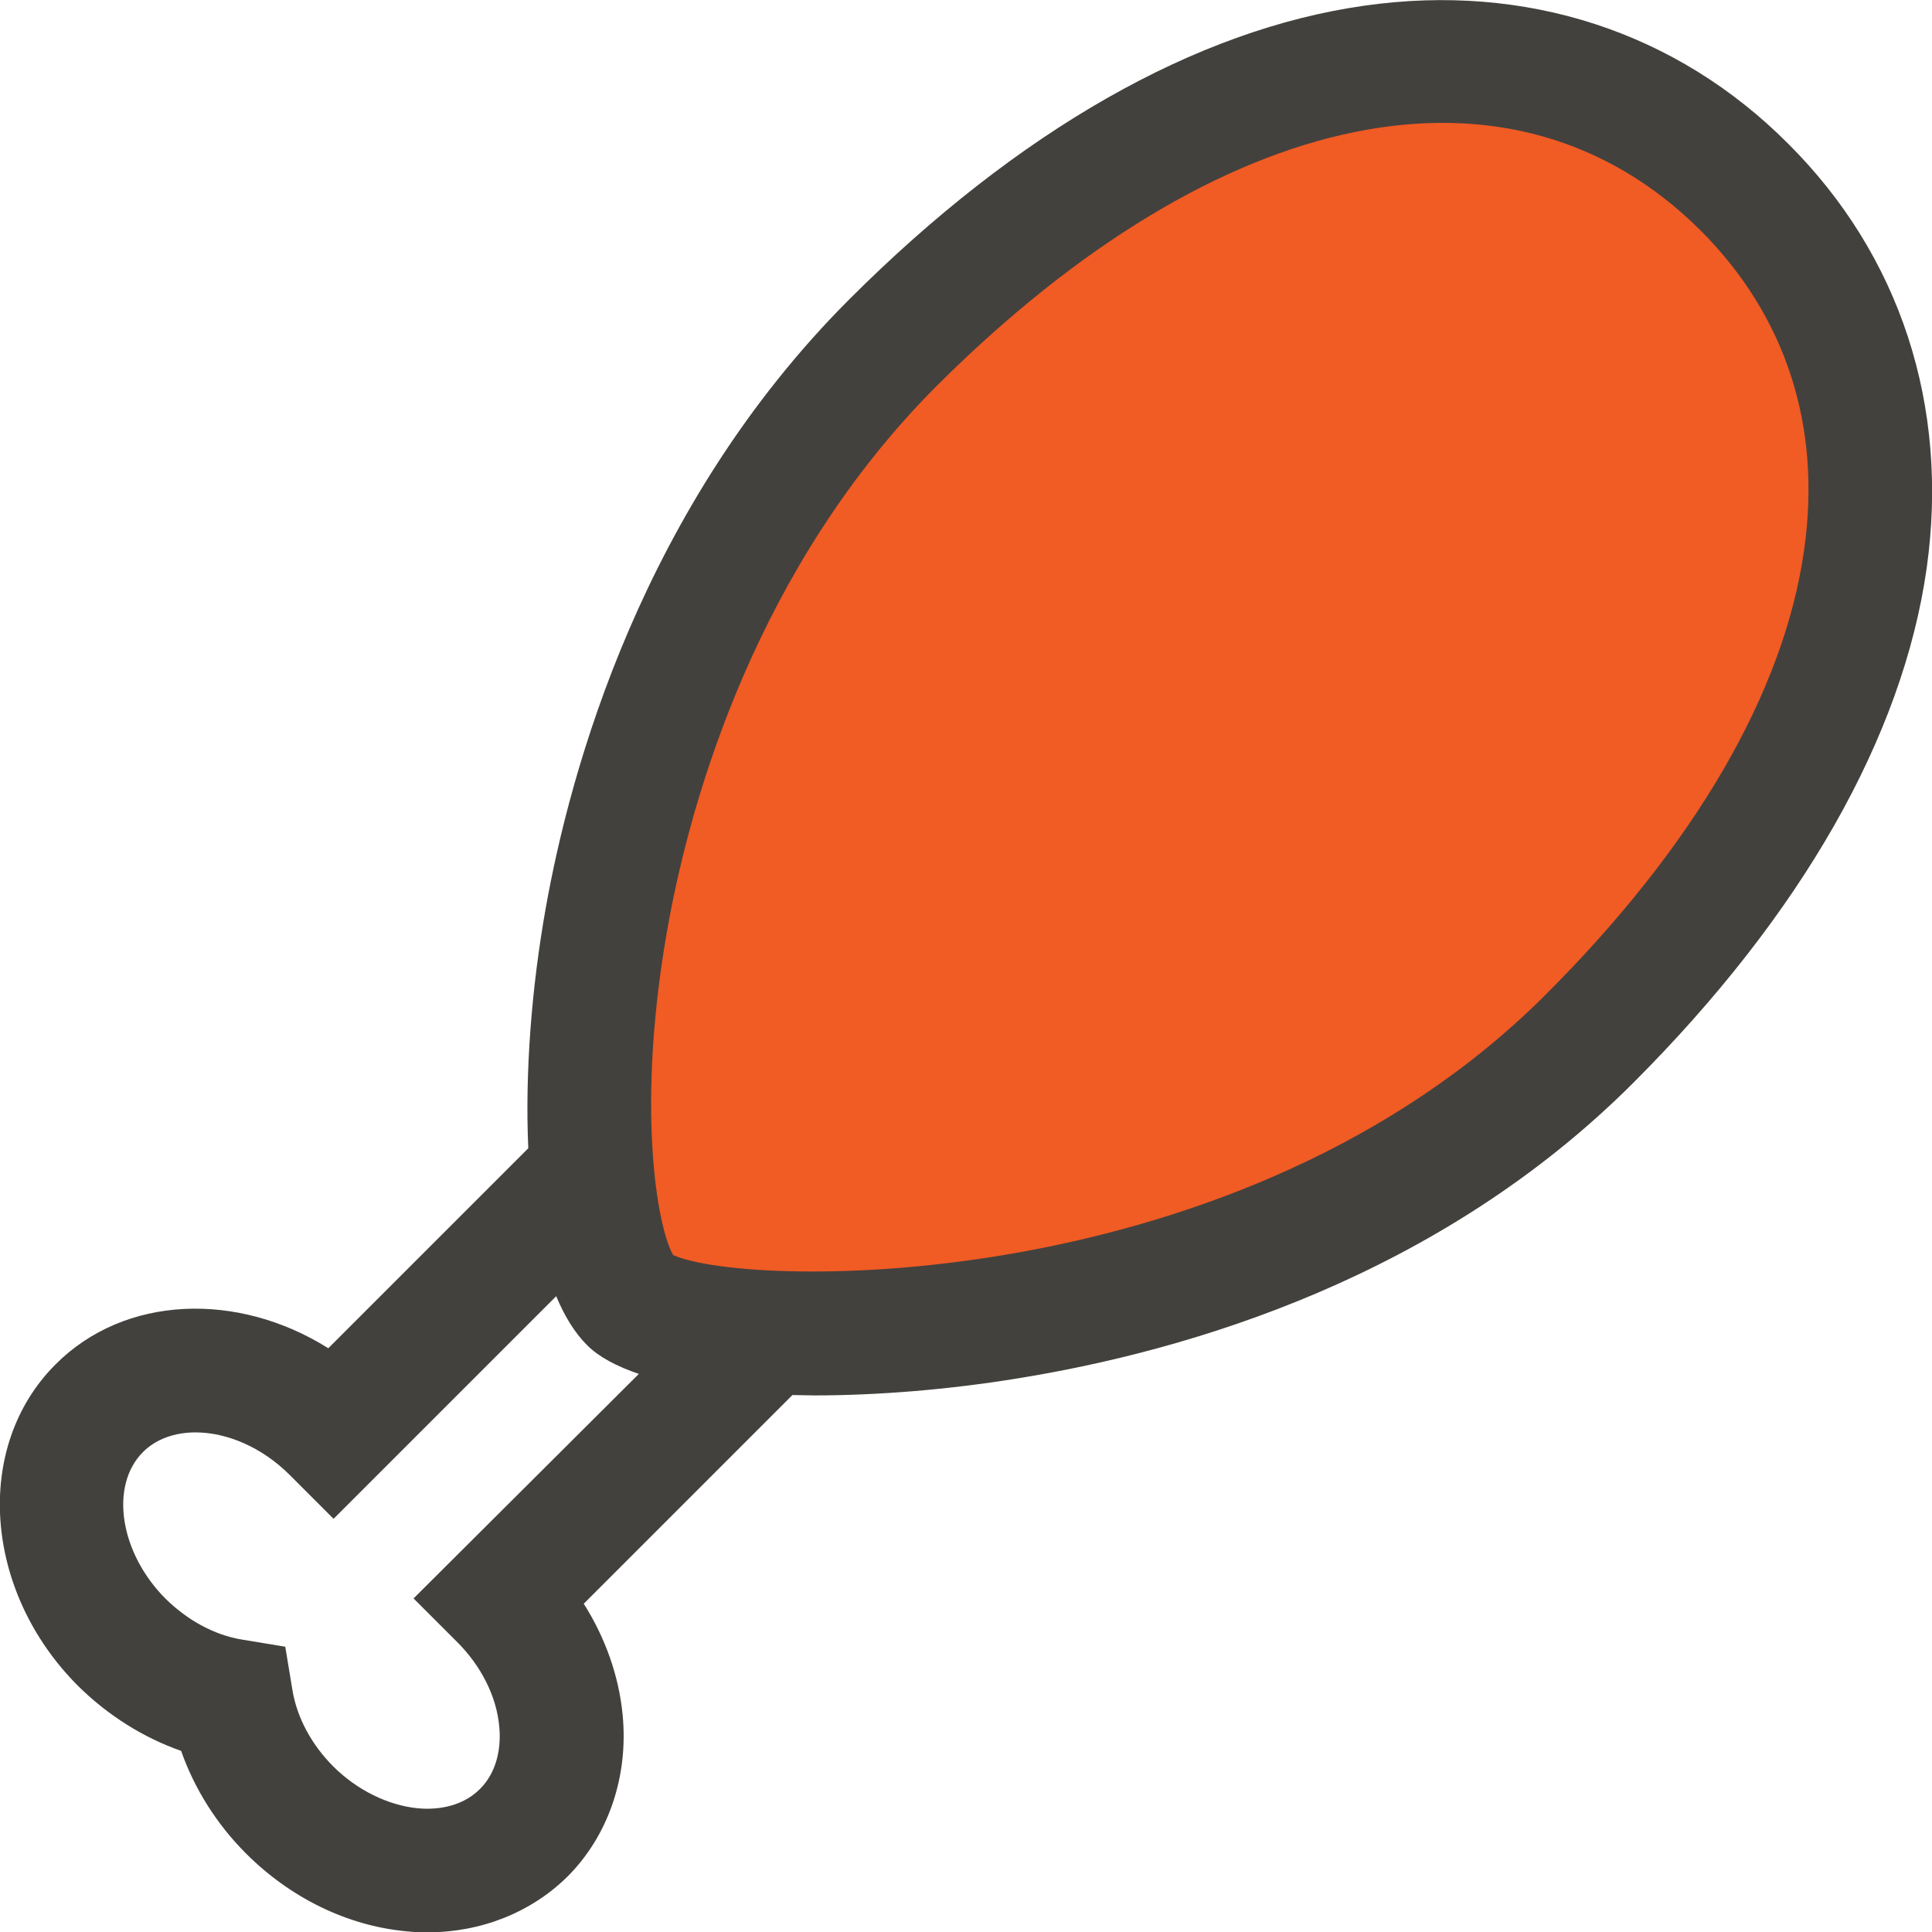 <?xml version="1.0" encoding="utf-8"?>
<!-- Generator: Adobe Illustrator 19.1.1, SVG Export Plug-In . SVG Version: 6.00 Build 0)  -->
<svg version="1.1" id="Layer_1" xmlns="http://www.w3.org/2000/svg" xmlns:xlink="http://www.w3.org/1999/xlink" x="0px" y="0px"
	 viewBox="0 0 512 512" style="enable-background:new 0 0 512 512;" xml:space="preserve">
<style type="text/css">
	.st0{fill:#F15B24;}
	.st1{fill:#43413E;}
</style>
<g>
	<path class="st0" d="M421.1,275.3c-89.3,89.3-239,84.5-253.9,69.5c-20.5-20.5-19.8-164.6,69.5-253.9S411.4-1.3,462.3,49.7
		S510.5,186,421.1,275.3z"/>
	<path class="st1" d="M473.9,38.1C444.3,8.4,404.4-4.6,361.6,1.5c-44.7,6.3-91.9,33.2-136.5,77.8c-54.9,54.9-74,124.8-80.5,161.5
		c-3.7,20.8-5.5,43.4-4.6,63.5l-53,53c-24-15.1-54-14.1-72.3,4.3c-21.8,21.8-19.1,60.1,6,85.2C28.6,454.6,38,460.5,48,464
		c3.5,10,9.4,19.4,17.2,27.2c11.8,11.8,26.8,19.1,42.3,20.6c1.9,0.2,3.8,0.3,5.7,0.3c14.3,0,27.6-5.3,37.2-14.8
		c10.8-10.8,16.2-26.5,14.6-42.9c-1-10.3-4.6-20.4-10.3-29.4l55.3-55.3c1.9,0,3.8,0.1,5.8,0.1c17.2,0,35.8-1.6,53.2-4.4
		c46.4-7.4,112.5-27.1,163.8-78.4v0c44.6-44.6,71.5-91.8,77.8-136.5C516.6,107.6,503.6,67.7,473.9,38.1z M109.6,423.6l11.6,11.6
		c6.3,6.3,10.4,14.4,11.1,22.3c0.4,3.9,0.2,11.3-5.1,16.6c-5.3,5.3-12.7,5.5-16.6,5.1c-7.8-0.8-16-4.8-22.3-11.1
		c-5.7-5.7-9.6-12.9-10.8-20.2l-1.9-11.5l-11.5-1.9c-7.3-1.2-14.4-5.1-20.2-10.8c-12.2-12.2-14.9-30-6-38.9
		c3.5-3.5,8.5-5.2,13.9-5.2c8.3,0,17.6,3.9,25,11.3l11.6,11.6l59-59c2.2,5.3,4.9,9.7,8.2,13c3.1,3.1,7.8,5.6,13.7,7.6L109.6,423.6z
		 M478.1,145.8c-5.3,37.6-29,78.4-68.6,117.9v0c-80.4,80.4-211.2,77.9-231.1,68.9c-4.3-7.3-10.1-40.2-1.1-88.8
		c6-32.3,23.2-93.7,70.9-141.5C323.4,27.3,401,11.5,450.8,61.2C473.3,83.8,482.8,113,478.1,145.8z"/>
</g>
</svg>
